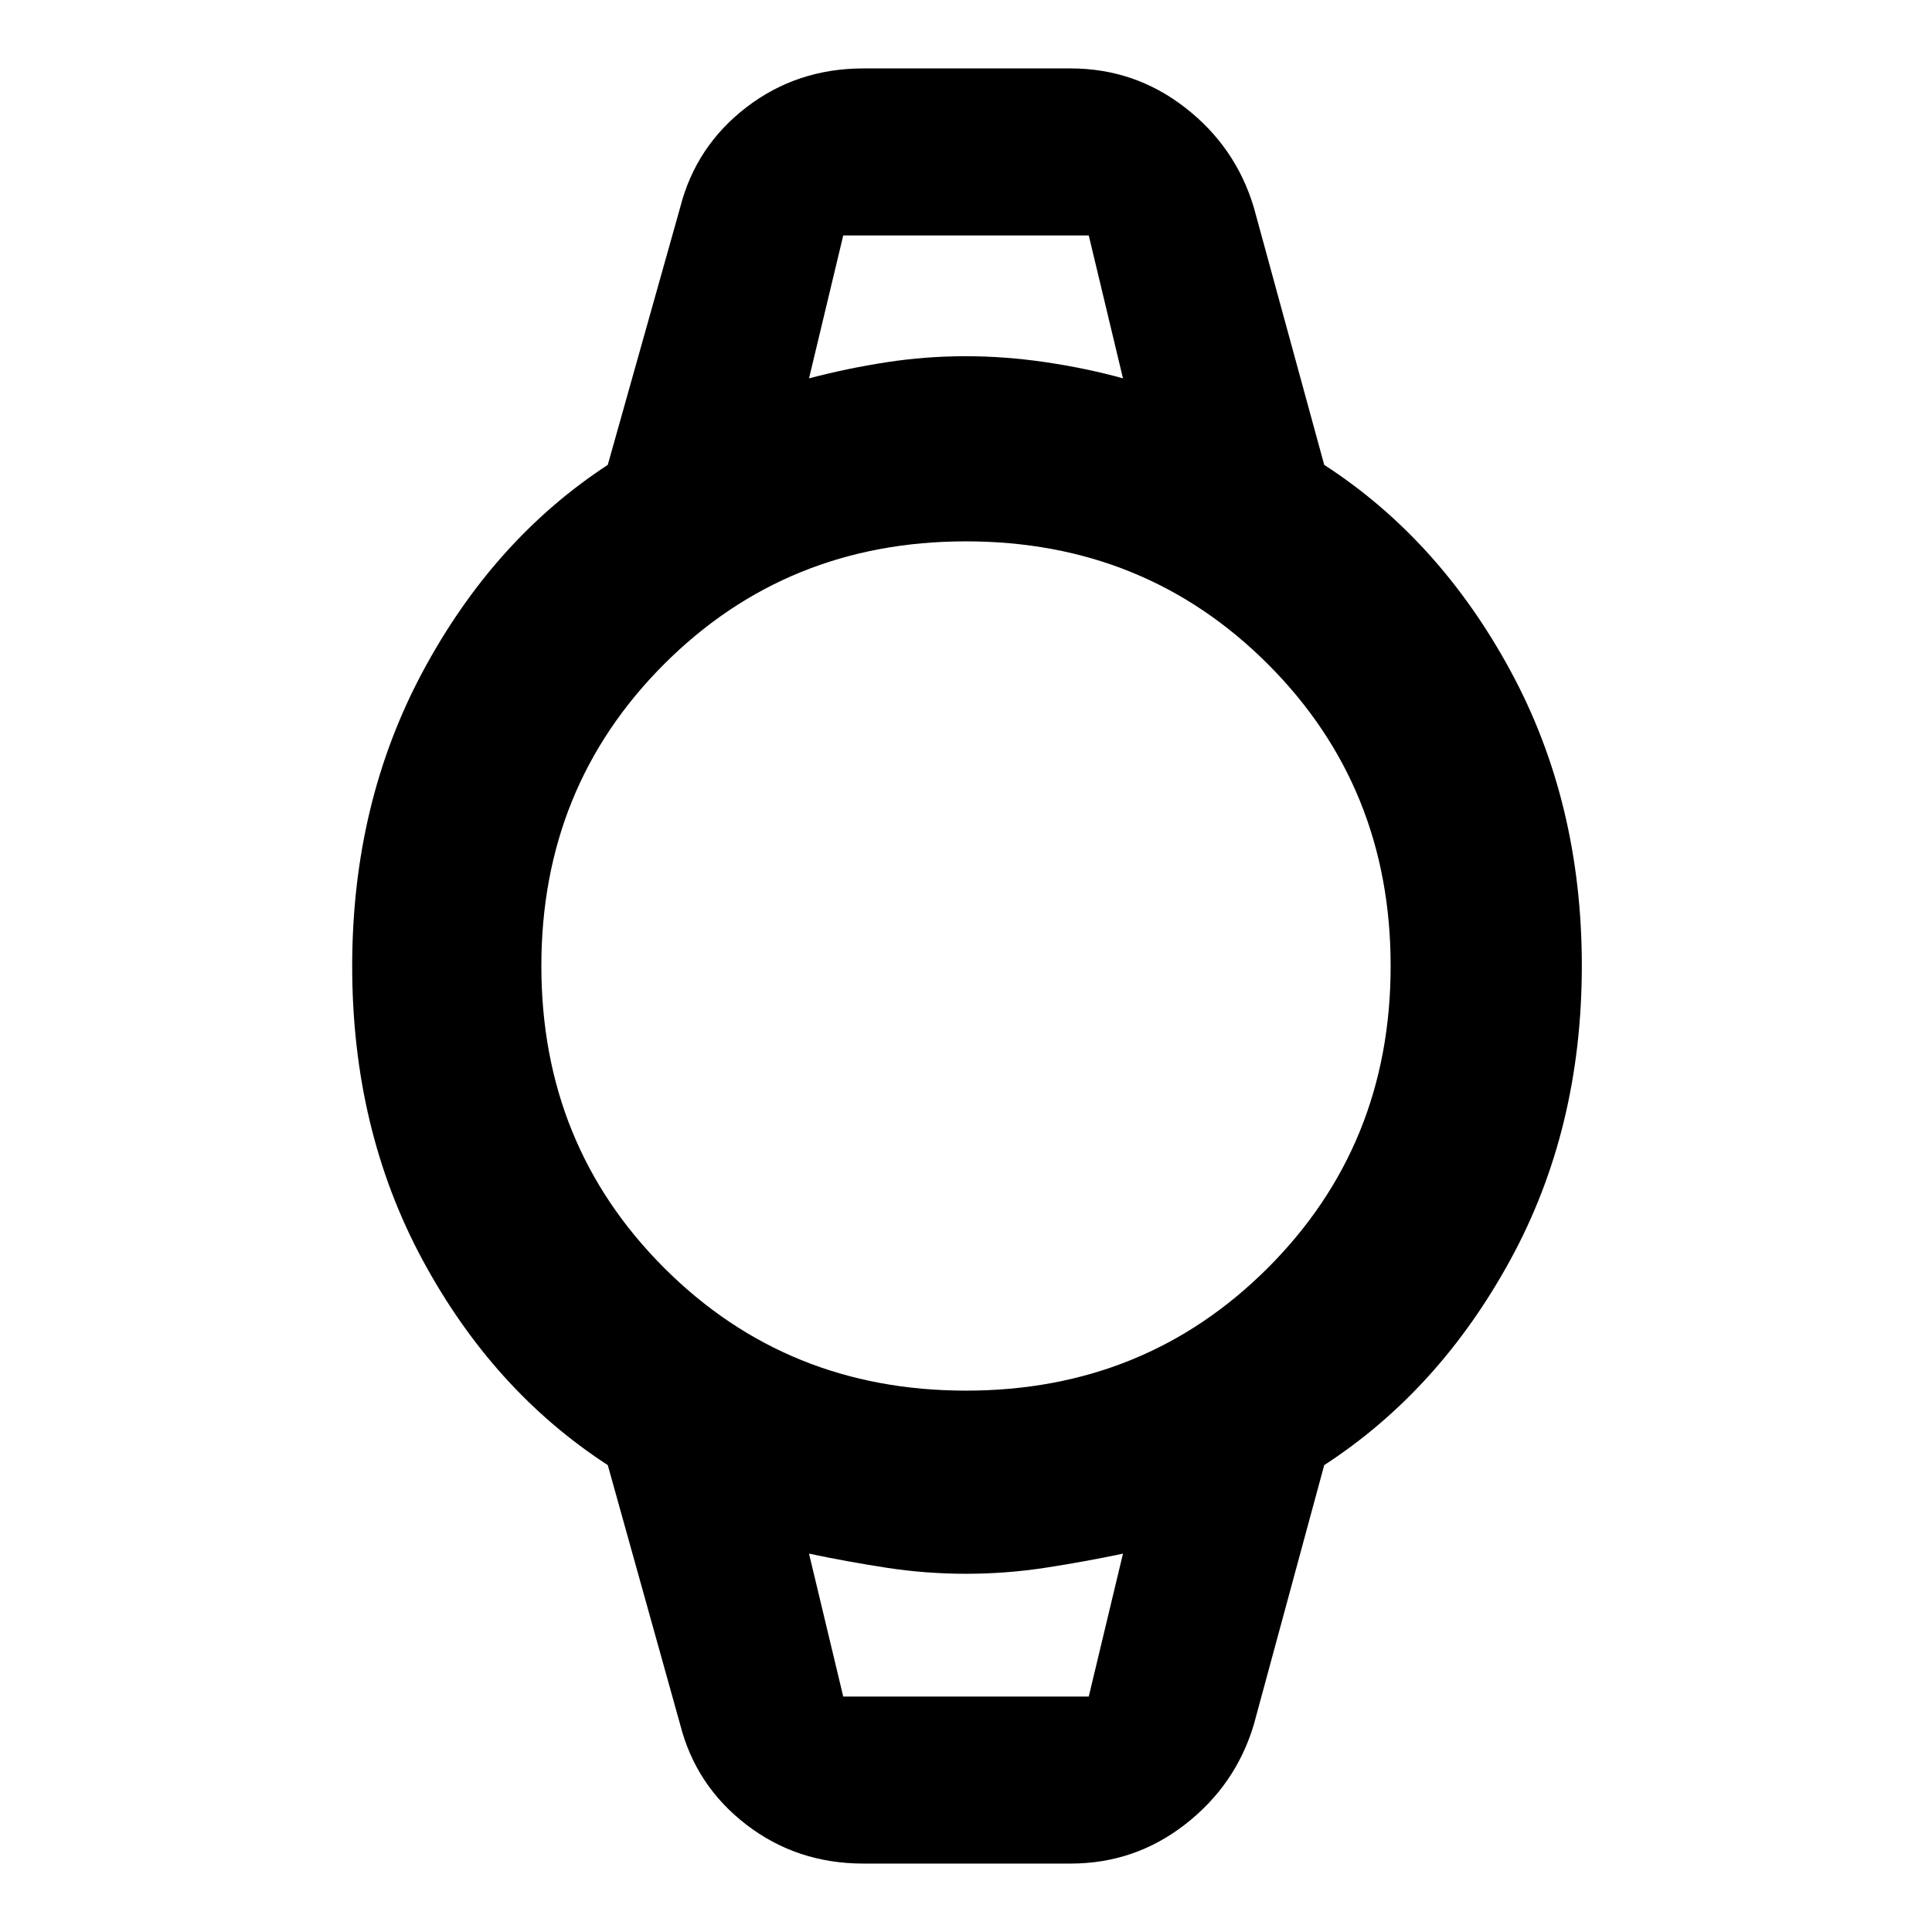 <svg xmlns="http://www.w3.org/2000/svg" height="48" viewBox="0 -960 960 960" width="48">
  <defs>
    <style type="text/css" id="current-color-scheme">.ColorScheme-Text { color:#000000; }</style>
  </defs><path class="ColorScheme-Text" fill="currentColor" d="M429-34q-33 0-58.13-19.32Q345.75-72.65 338-103l-36-129q-57-37-92-101.88t-35-146q0-81.12 35.18-146.62T302-729l36-128q7.75-30.35 32.87-49.68Q396-926 429-926h103q31.86 0 56.93 19.5T623-857l35 128q57.09 36.93 92.55 102.32Q786-561.28 786-480.14 786-399 750.5-334 715-269 658-232l-35 129q-9 30-34.07 49.5T532-34H429Zm51-235q89 0 150-61t61-150q0-89-61-150t-150-61q-89 0-150 61t-61 150q0 89 61 150t150 61Zm-78-503q19-5 38.5-8t39.26-3q19.76 0 40 3t38.24 8l-17-71H419l-17 71Zm17 655h122l17-71q-19 4-38.5 7t-39.5 3q-20 0-39.5-3t-38.5-7l17 71Zm-17-726h156-156Zm17 726h-17 156-139Z"/></svg>